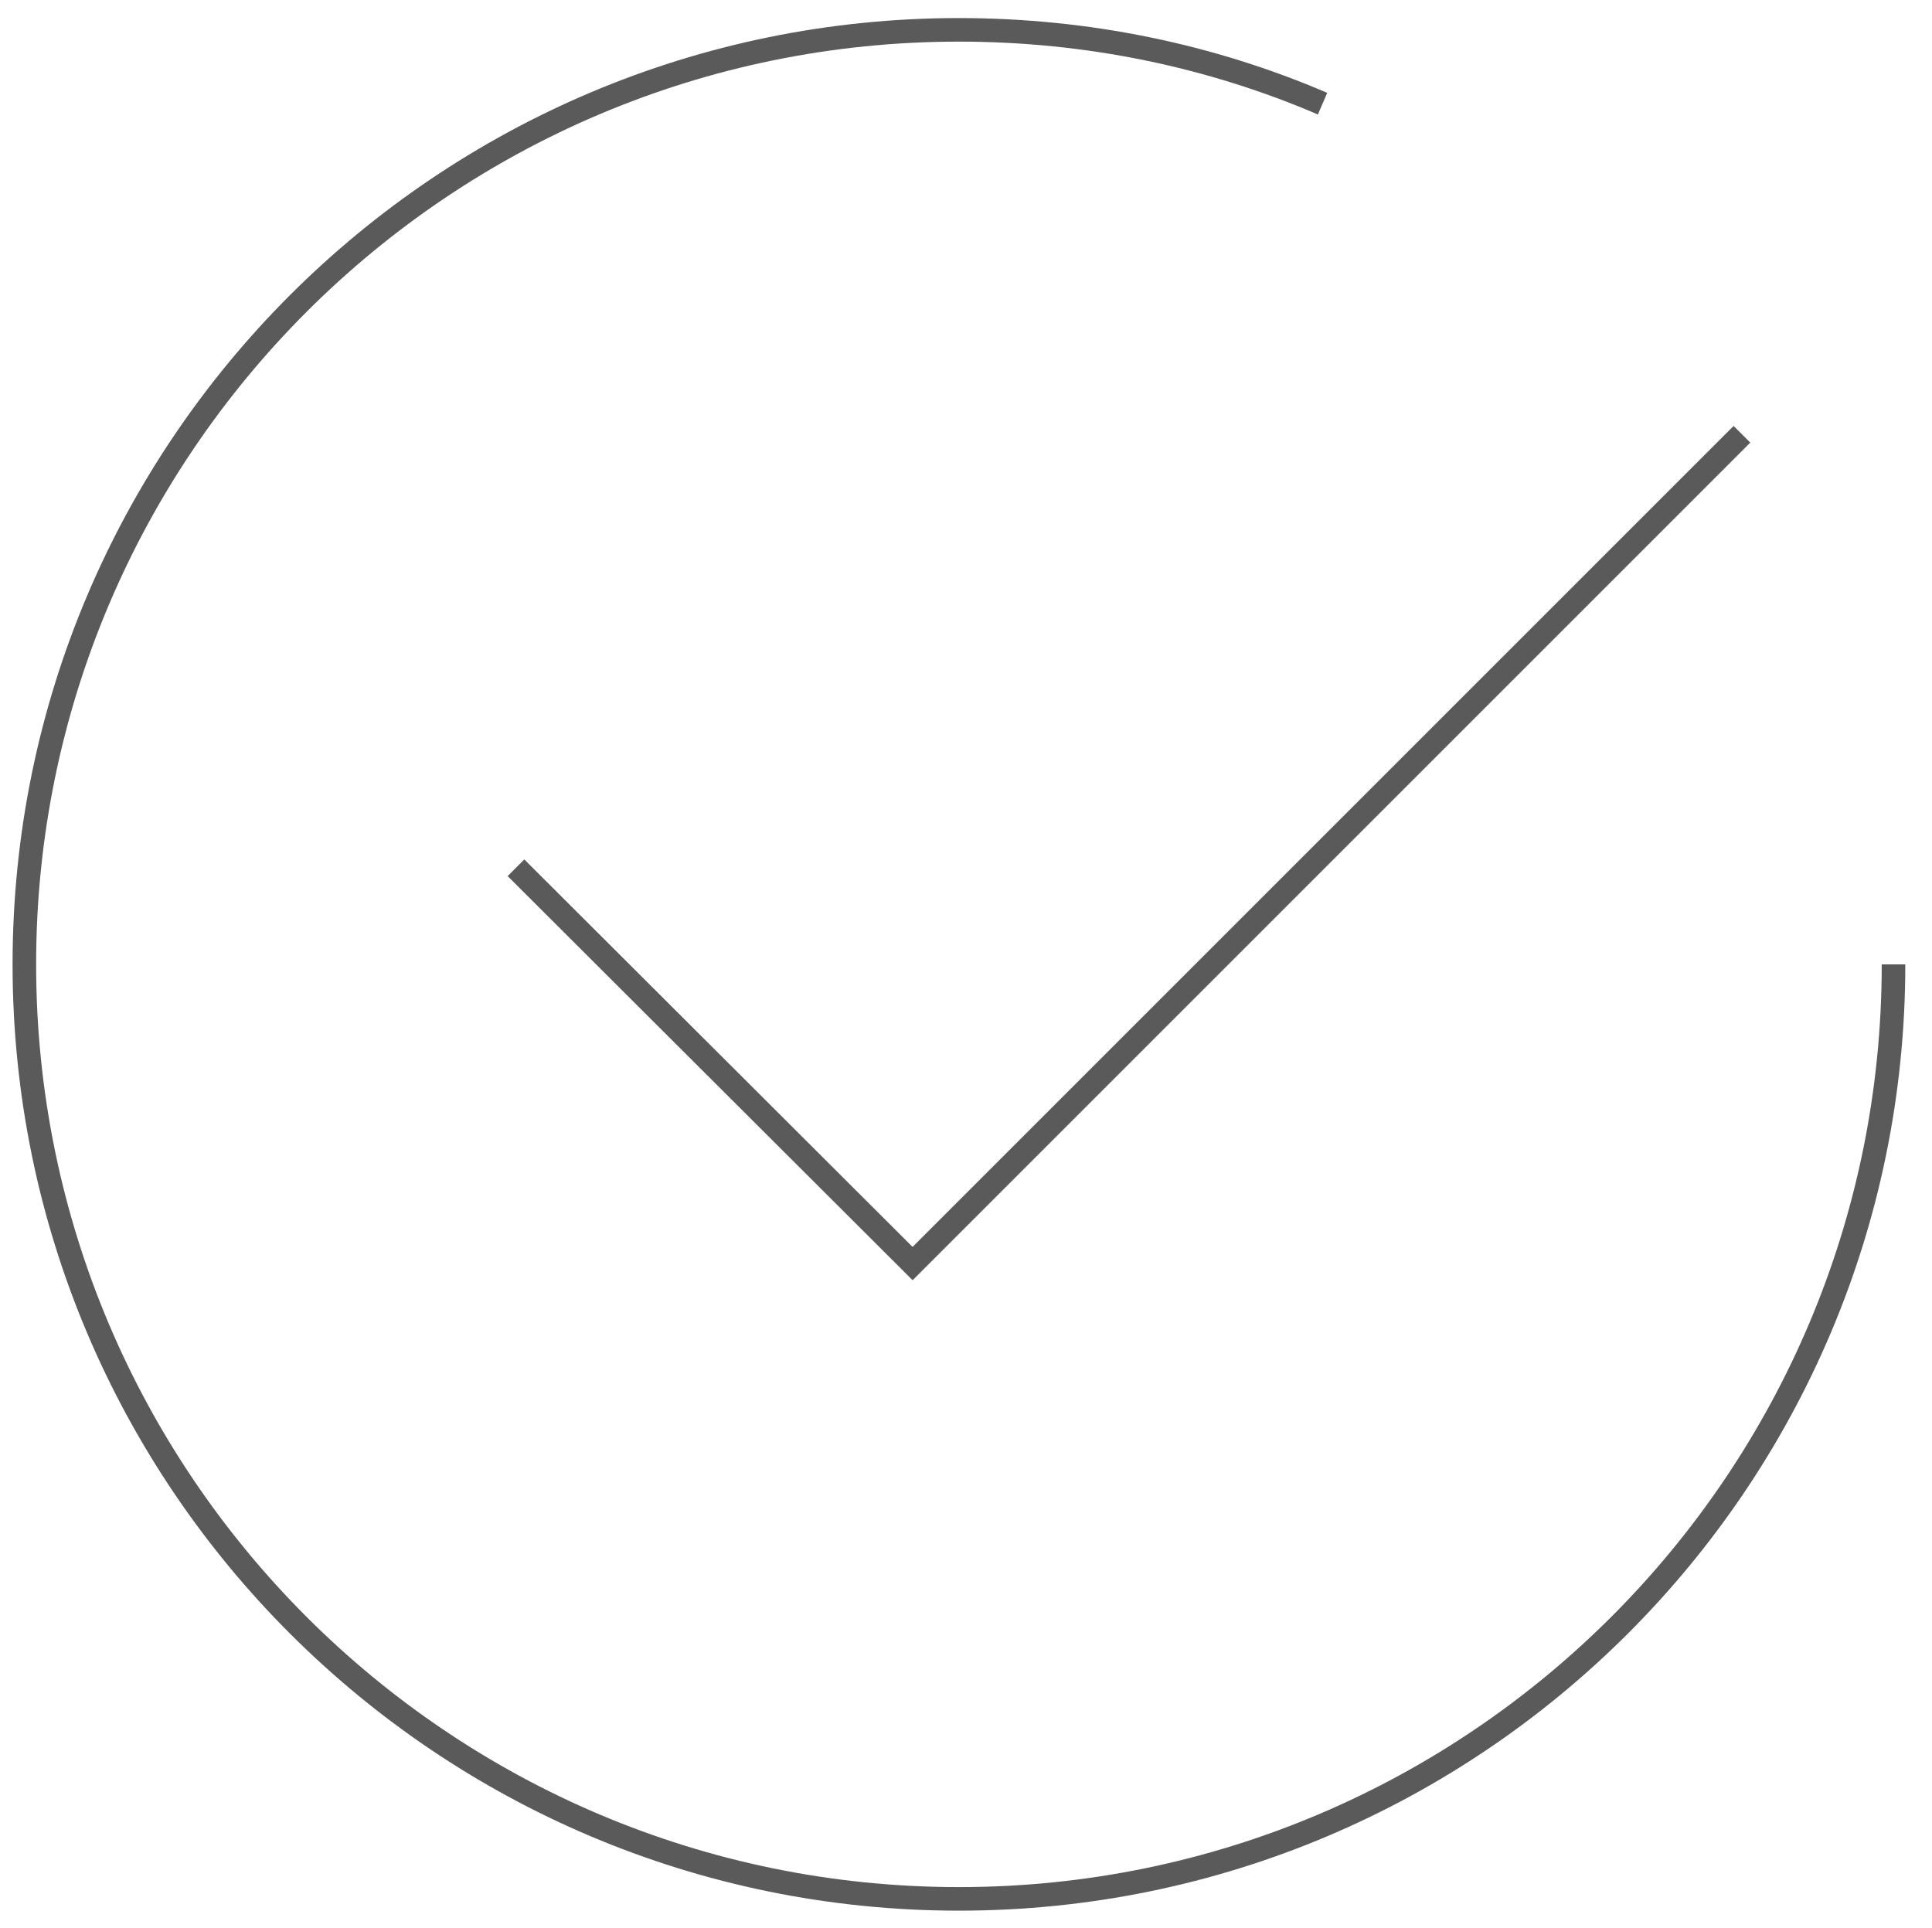 <?xml version="1.0" encoding="utf-8"?>
<!-- Generator: Adobe Illustrator 19.1.0, SVG Export Plug-In . SVG Version: 6.00 Build 0)  -->
<svg version="1.1" id="Layer_1" xmlns="http://www.w3.org/2000/svg" xmlns:xlink="http://www.w3.org/1999/xlink" x="0px" y="0px"
	 viewBox="0 0 246 245.5" style="enable-background:new 0 0 246 245.5;" xml:space="preserve">
<style type="text/css">
	.st0{fill:none;stroke:#5B5A5A;stroke-width:3;stroke-miterlimit:10.43;}
</style>
<path class="st0" d="M241.1,122.8c0,65.7-53.3,119-119,119s-119-53.3-119-119s53.3-119,119-119c16.4,0,32.1,3.3,46.3,9.4"/>
<polyline class="st0" points="65.7,110.5 116.2,160.9 221.8,55.3 "/>
</svg>
